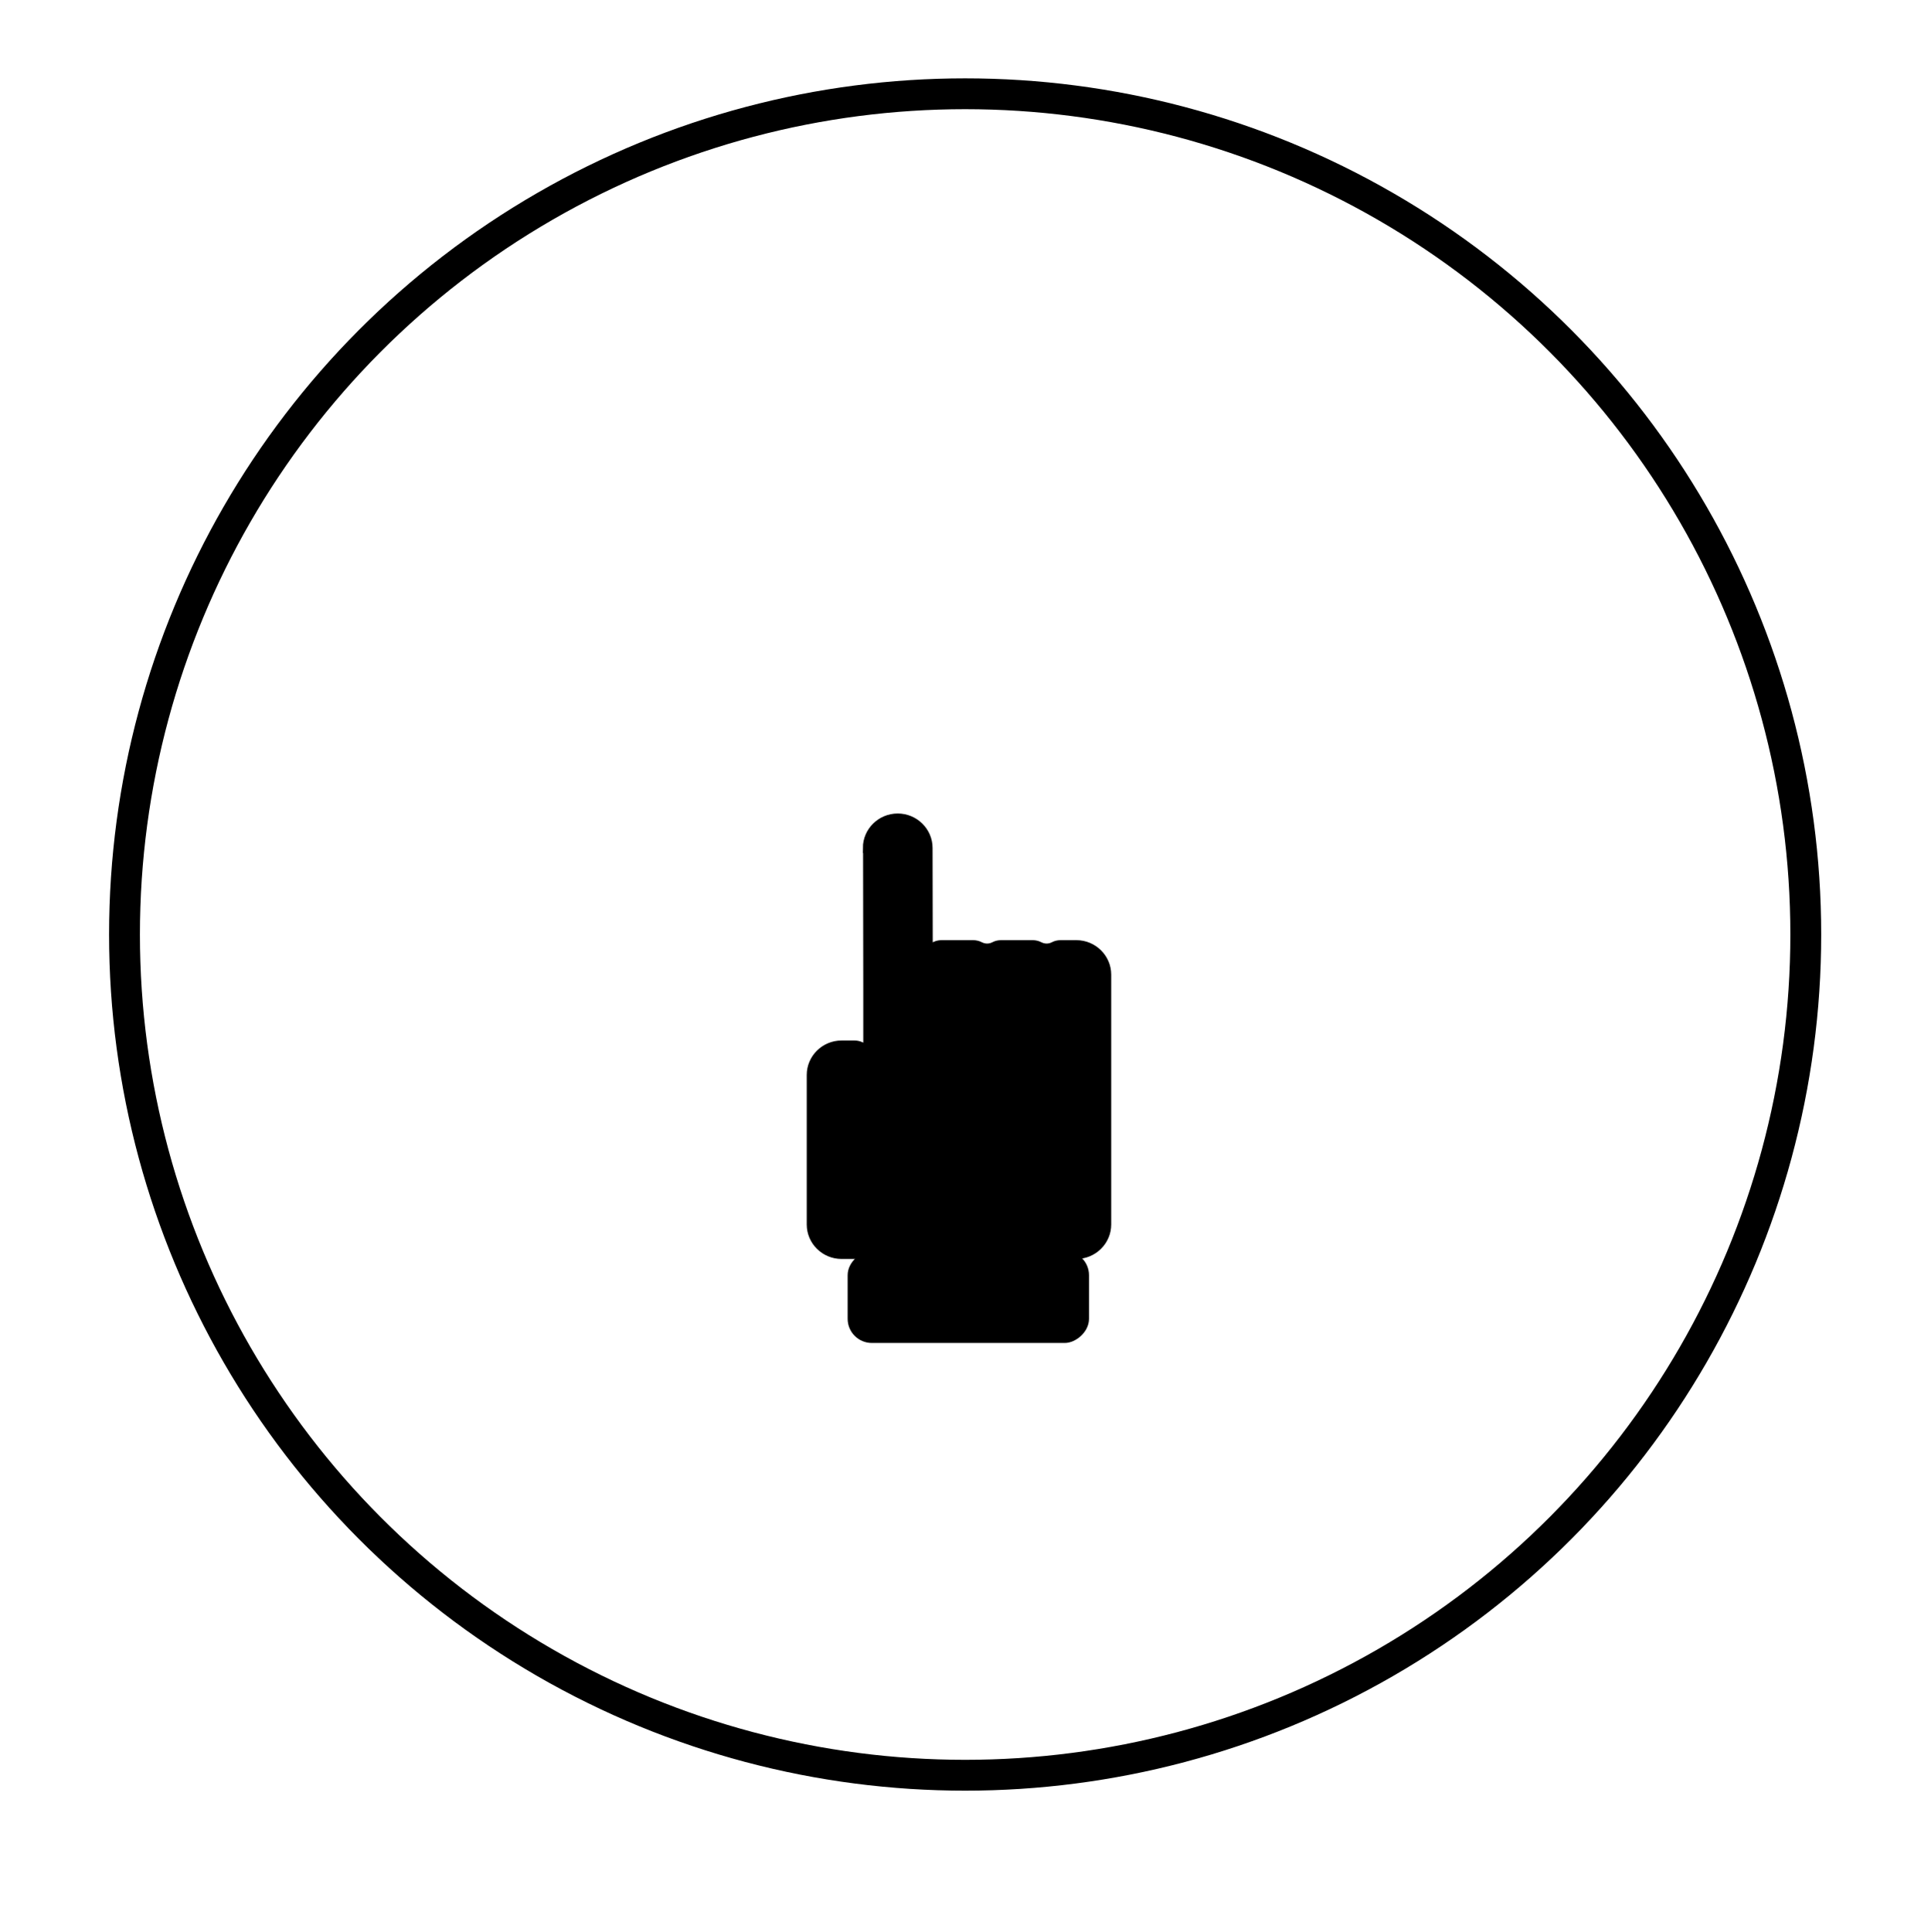 <?xml version="1.0" encoding="UTF-8"?>
<svg id="Layer_2" data-name="Layer 2" xmlns="http://www.w3.org/2000/svg" viewBox="0 0 187.85 187.9" fill="none">
    <g id="Layer_1-2">
        <g>
            <path fill="#000" stroke="#000" class="cls-2"
                  d="m84.46,82.48l.02,13.83v6.74c0-.74-.61-1.34-1.36-1.34h-1.25c-1.59,0-2.89,1.28-2.89,2.85v14.55c0,1.57,1.3,2.85,2.89,2.85h22.84c1.59,0,2.89-1.28,2.89-2.85v-8.97s0-13.83,0-13.83v-1.51c0-1.57-1.3-2.85-2.89-2.85h-1.53c-.23,0-.44.05-.63.15-.46.24-1,.24-1.47,0-.19-.1-.4-.15-.63-.15h-3.06c-.23,0-.44.05-.63.15-.46.24-1,.24-1.47,0-.19-.1-.4-.15-.63-.15h-3.06c-.75,0-1.36.6-1.36,1.34l-.02-10.81c0-1.57-1.3-2.85-2.89-2.85h0c-1.59,0-2.89,1.28-2.89,2.85Z"/>
            <line stroke="#000" class="cls-2" x1="95.89" y1="95.95" x2="95.89" y2="91.9"/>
            <line stroke="#000" class="cls-2" x1="95.89" y1="95.95" x2="95.89" y2="91.9"/>
            <line stroke="#000" class="cls-2" x1="101.85" y1="95.95" x2="101.85" y2="91.9"/>
            <line stroke="#000" class="cls-2" x1="84.46" y1="106.71" x2="84.46" y2="102.66"/>
            <rect fill="#000" x="89.73" y="114.42" width="8.94" height="23.48" rx="2.35" ry="2.35"
                  transform="translate(-31.96 220.36) rotate(-90)"/>
            <line stroke="#000" class="cls-2" x1="90.26" y1="96.12" x2="90.26" y2="92.06"/>
        </g>
        <circle stroke-width="3" stroke="#000" class="cls-1" cx="93.89" cy="90.9" r="81.78"/>
    </g>
</svg>